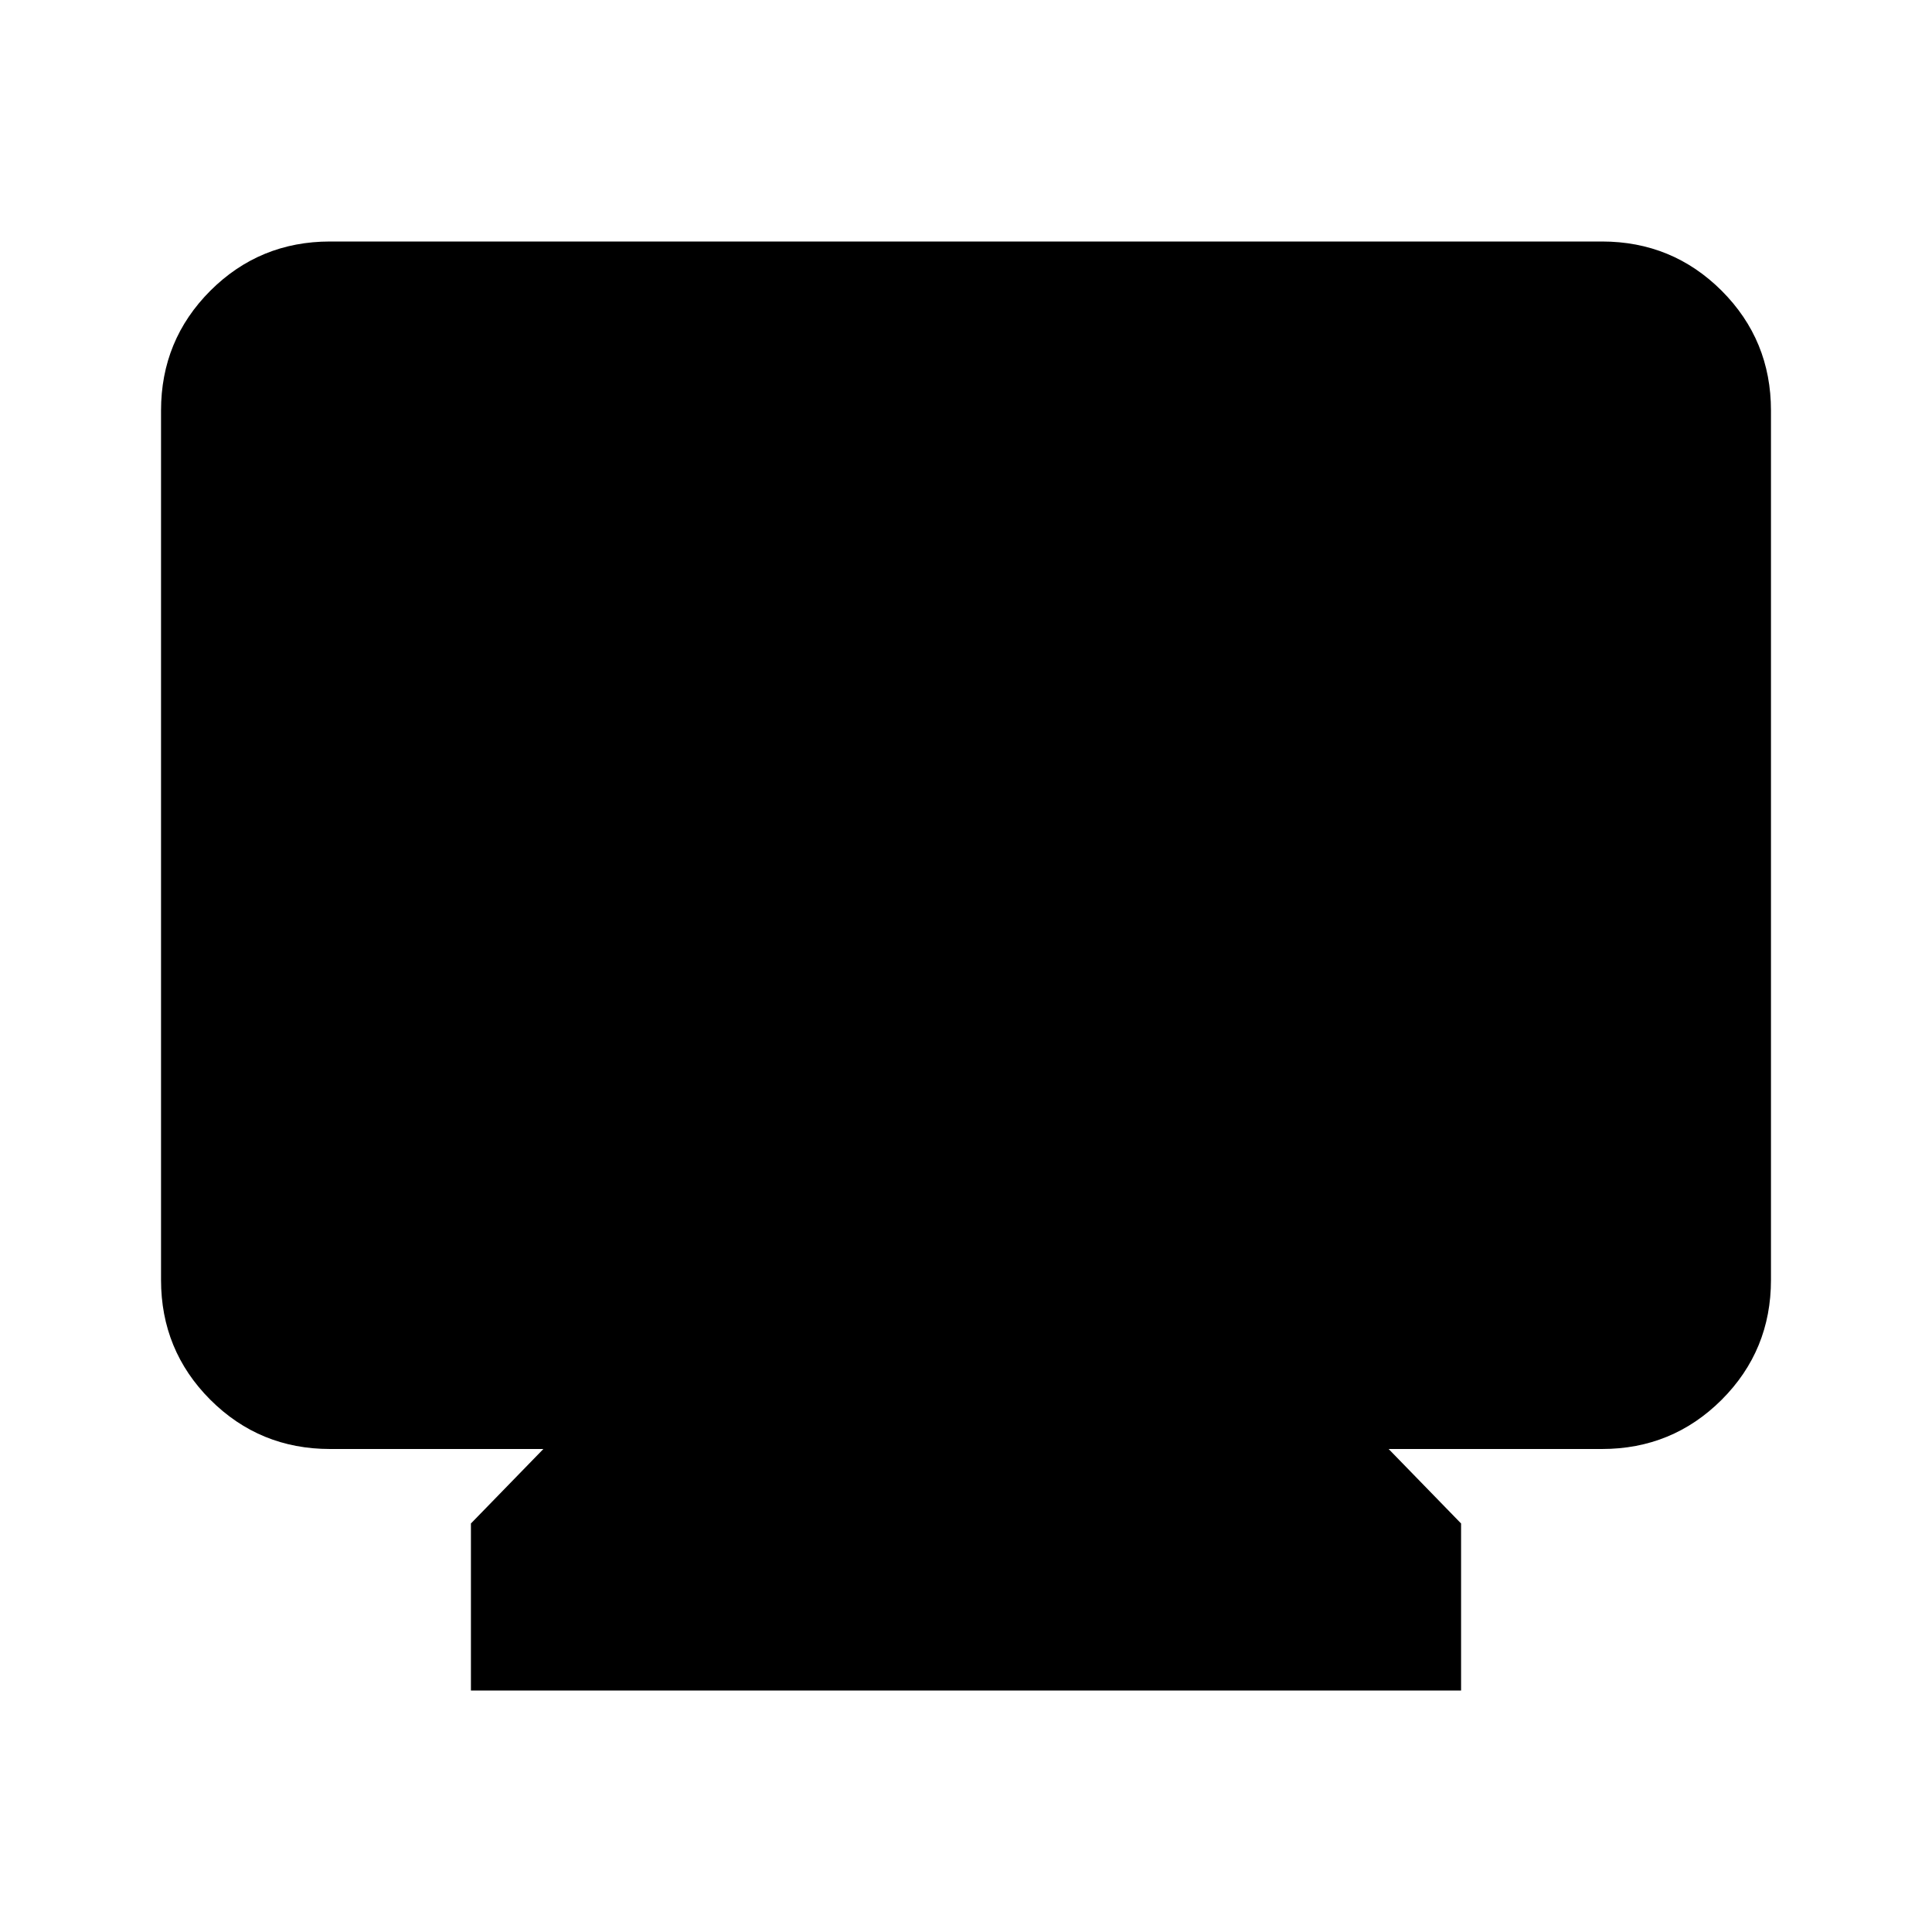 <svg xmlns="http://www.w3.org/2000/svg" viewBox="0 0 20 20"><path d="M4.875 17.5v-1.729l.75-.771H3.417q-.729 0-1.24-.51-.51-.511-.51-1.24v-9q0-.729.51-1.24.511-.51 1.24-.51h13.166q.729 0 1.24.51.51.511.51 1.24v9q0 .729-.51 1.24-.511.51-1.24.51h-2.208l.75.771V17.5Z"/></svg>
